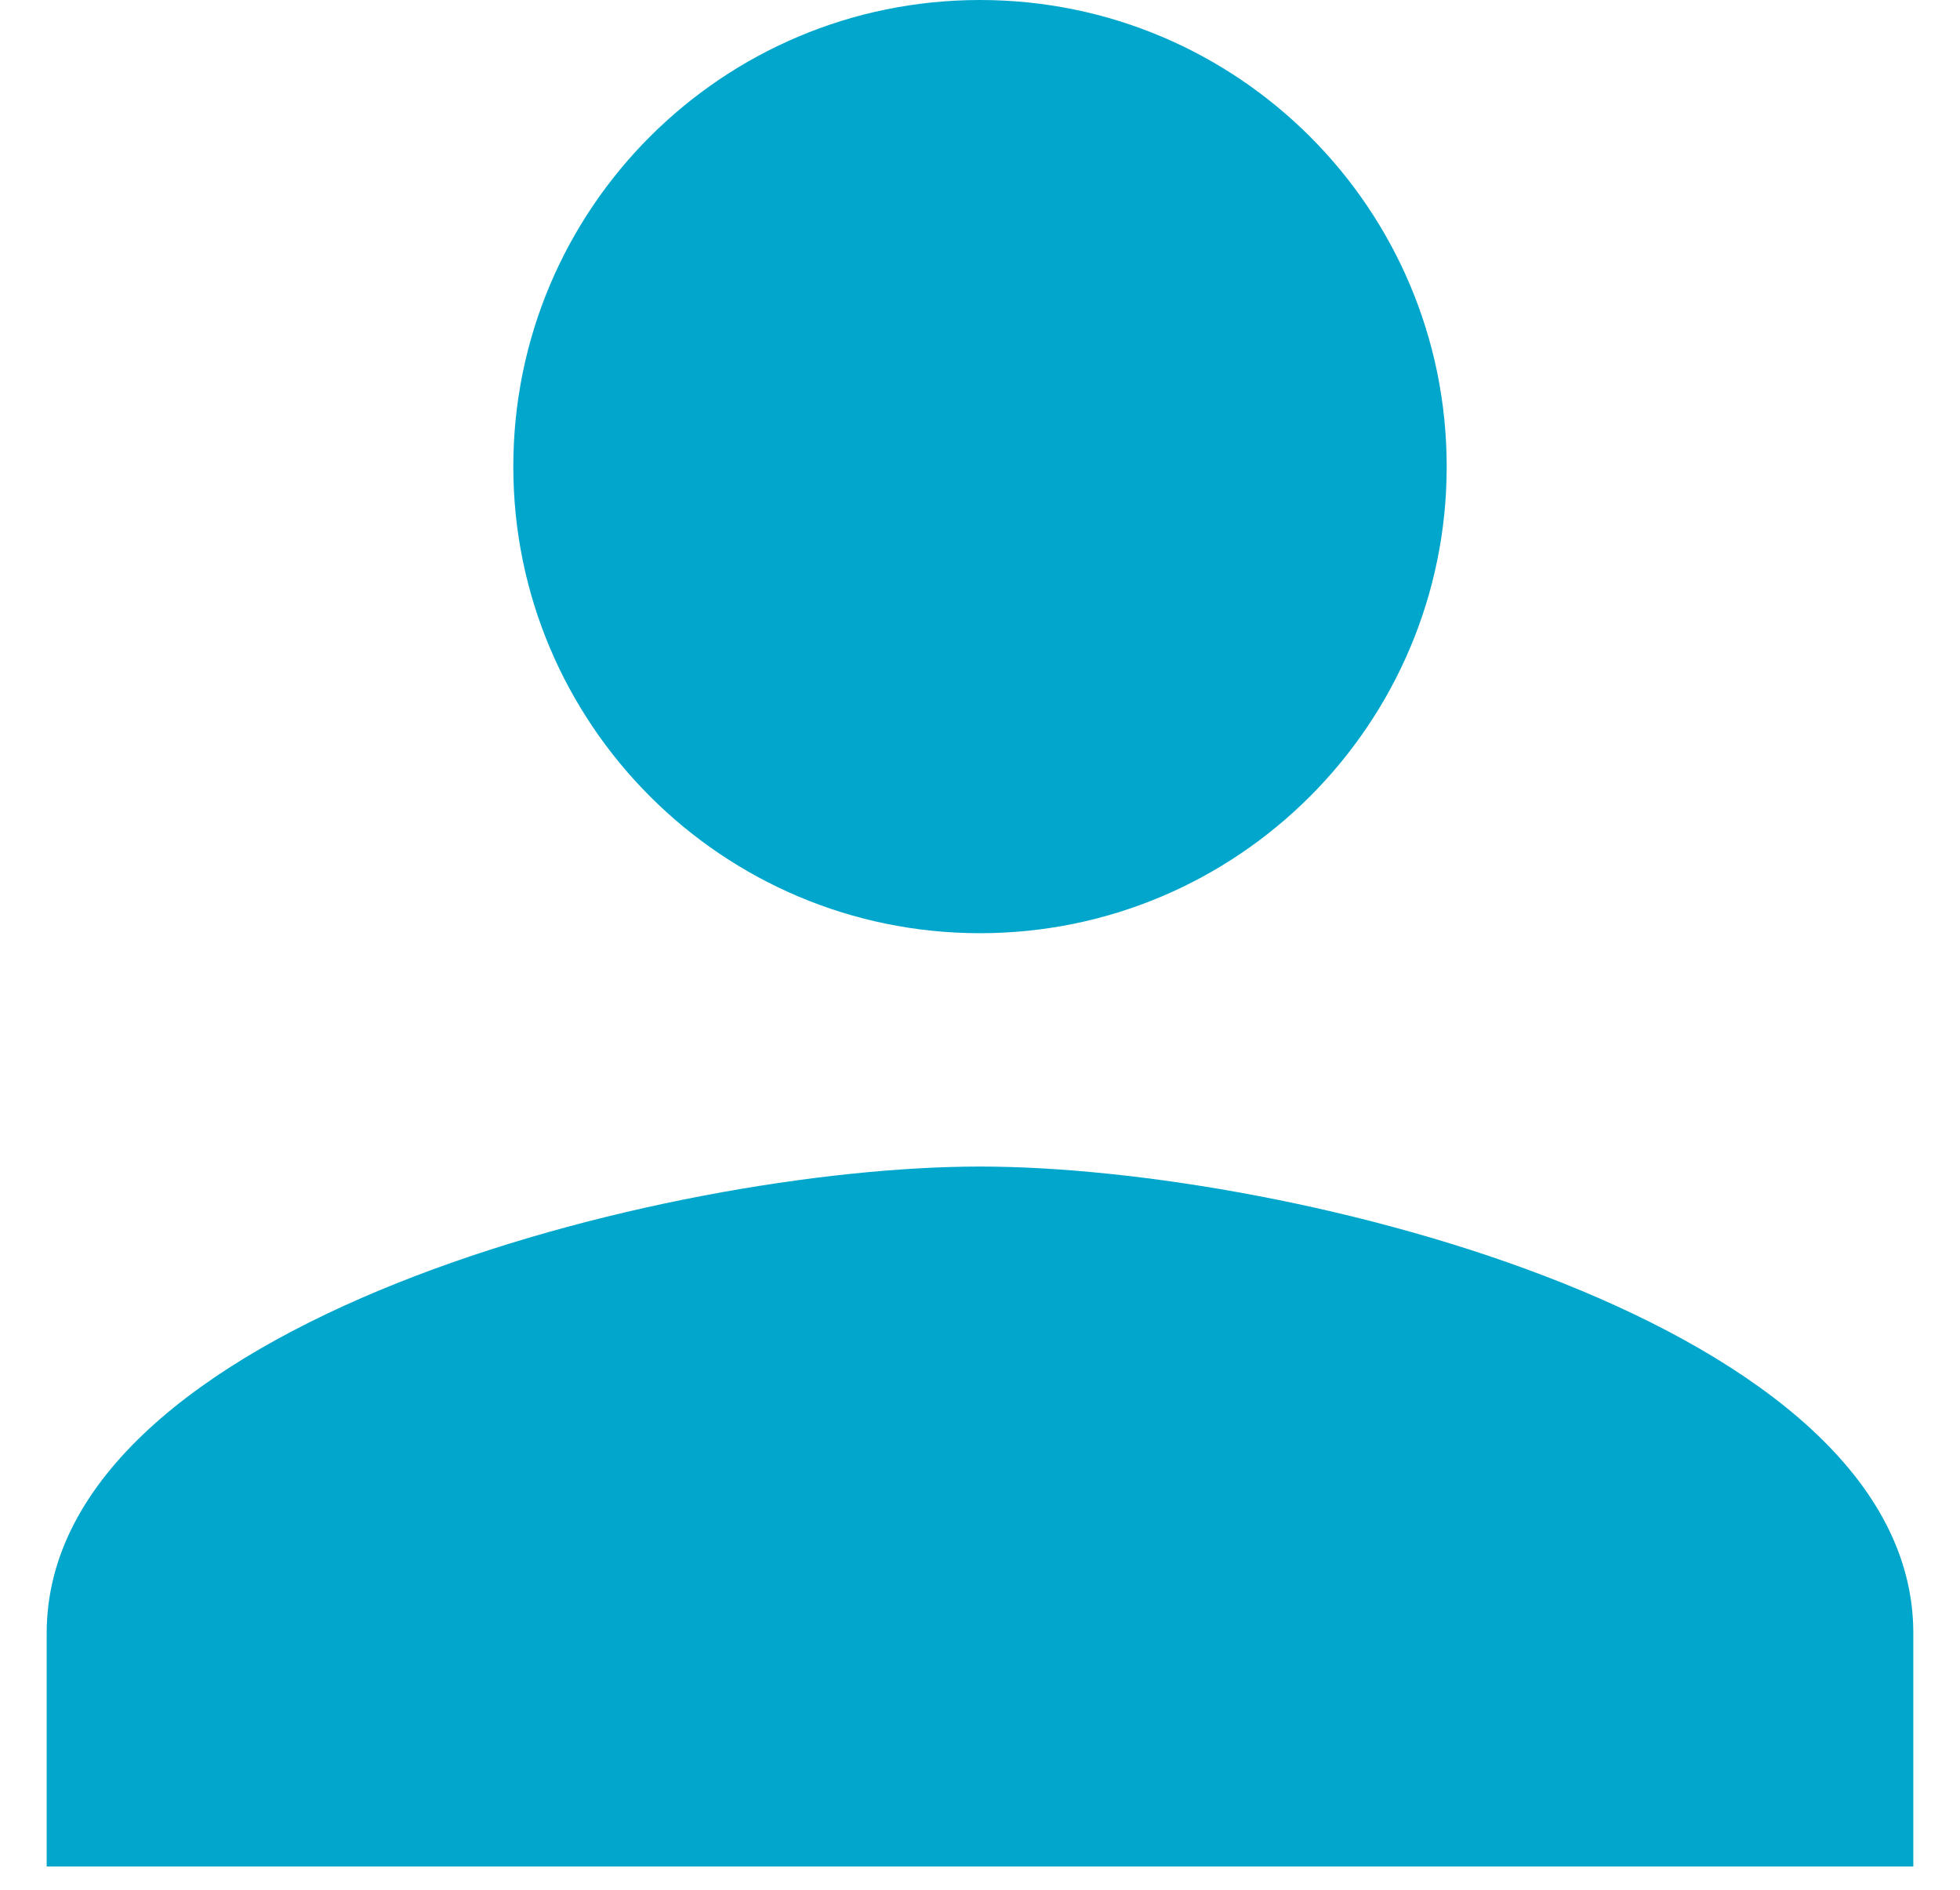 <svg width="28" height="27" viewBox="0 0 28 27" fill="none" xmlns="http://www.w3.org/2000/svg">
<path d="M14 0C10.317 0 7.333 2.983 7.333 6.667C7.333 10.342 10.317 13.333 14 13.333C17.683 13.333 20.667 10.342 20.667 6.667C20.667 2.983 17.683 0 14 0ZM14 16.667C9.558 16.667 0.667 18.892 0.667 23.333V26.667H27.333V23.333C27.333 18.892 18.442 16.667 14 16.667Z" fill="#00A6CB"/>
</svg>
